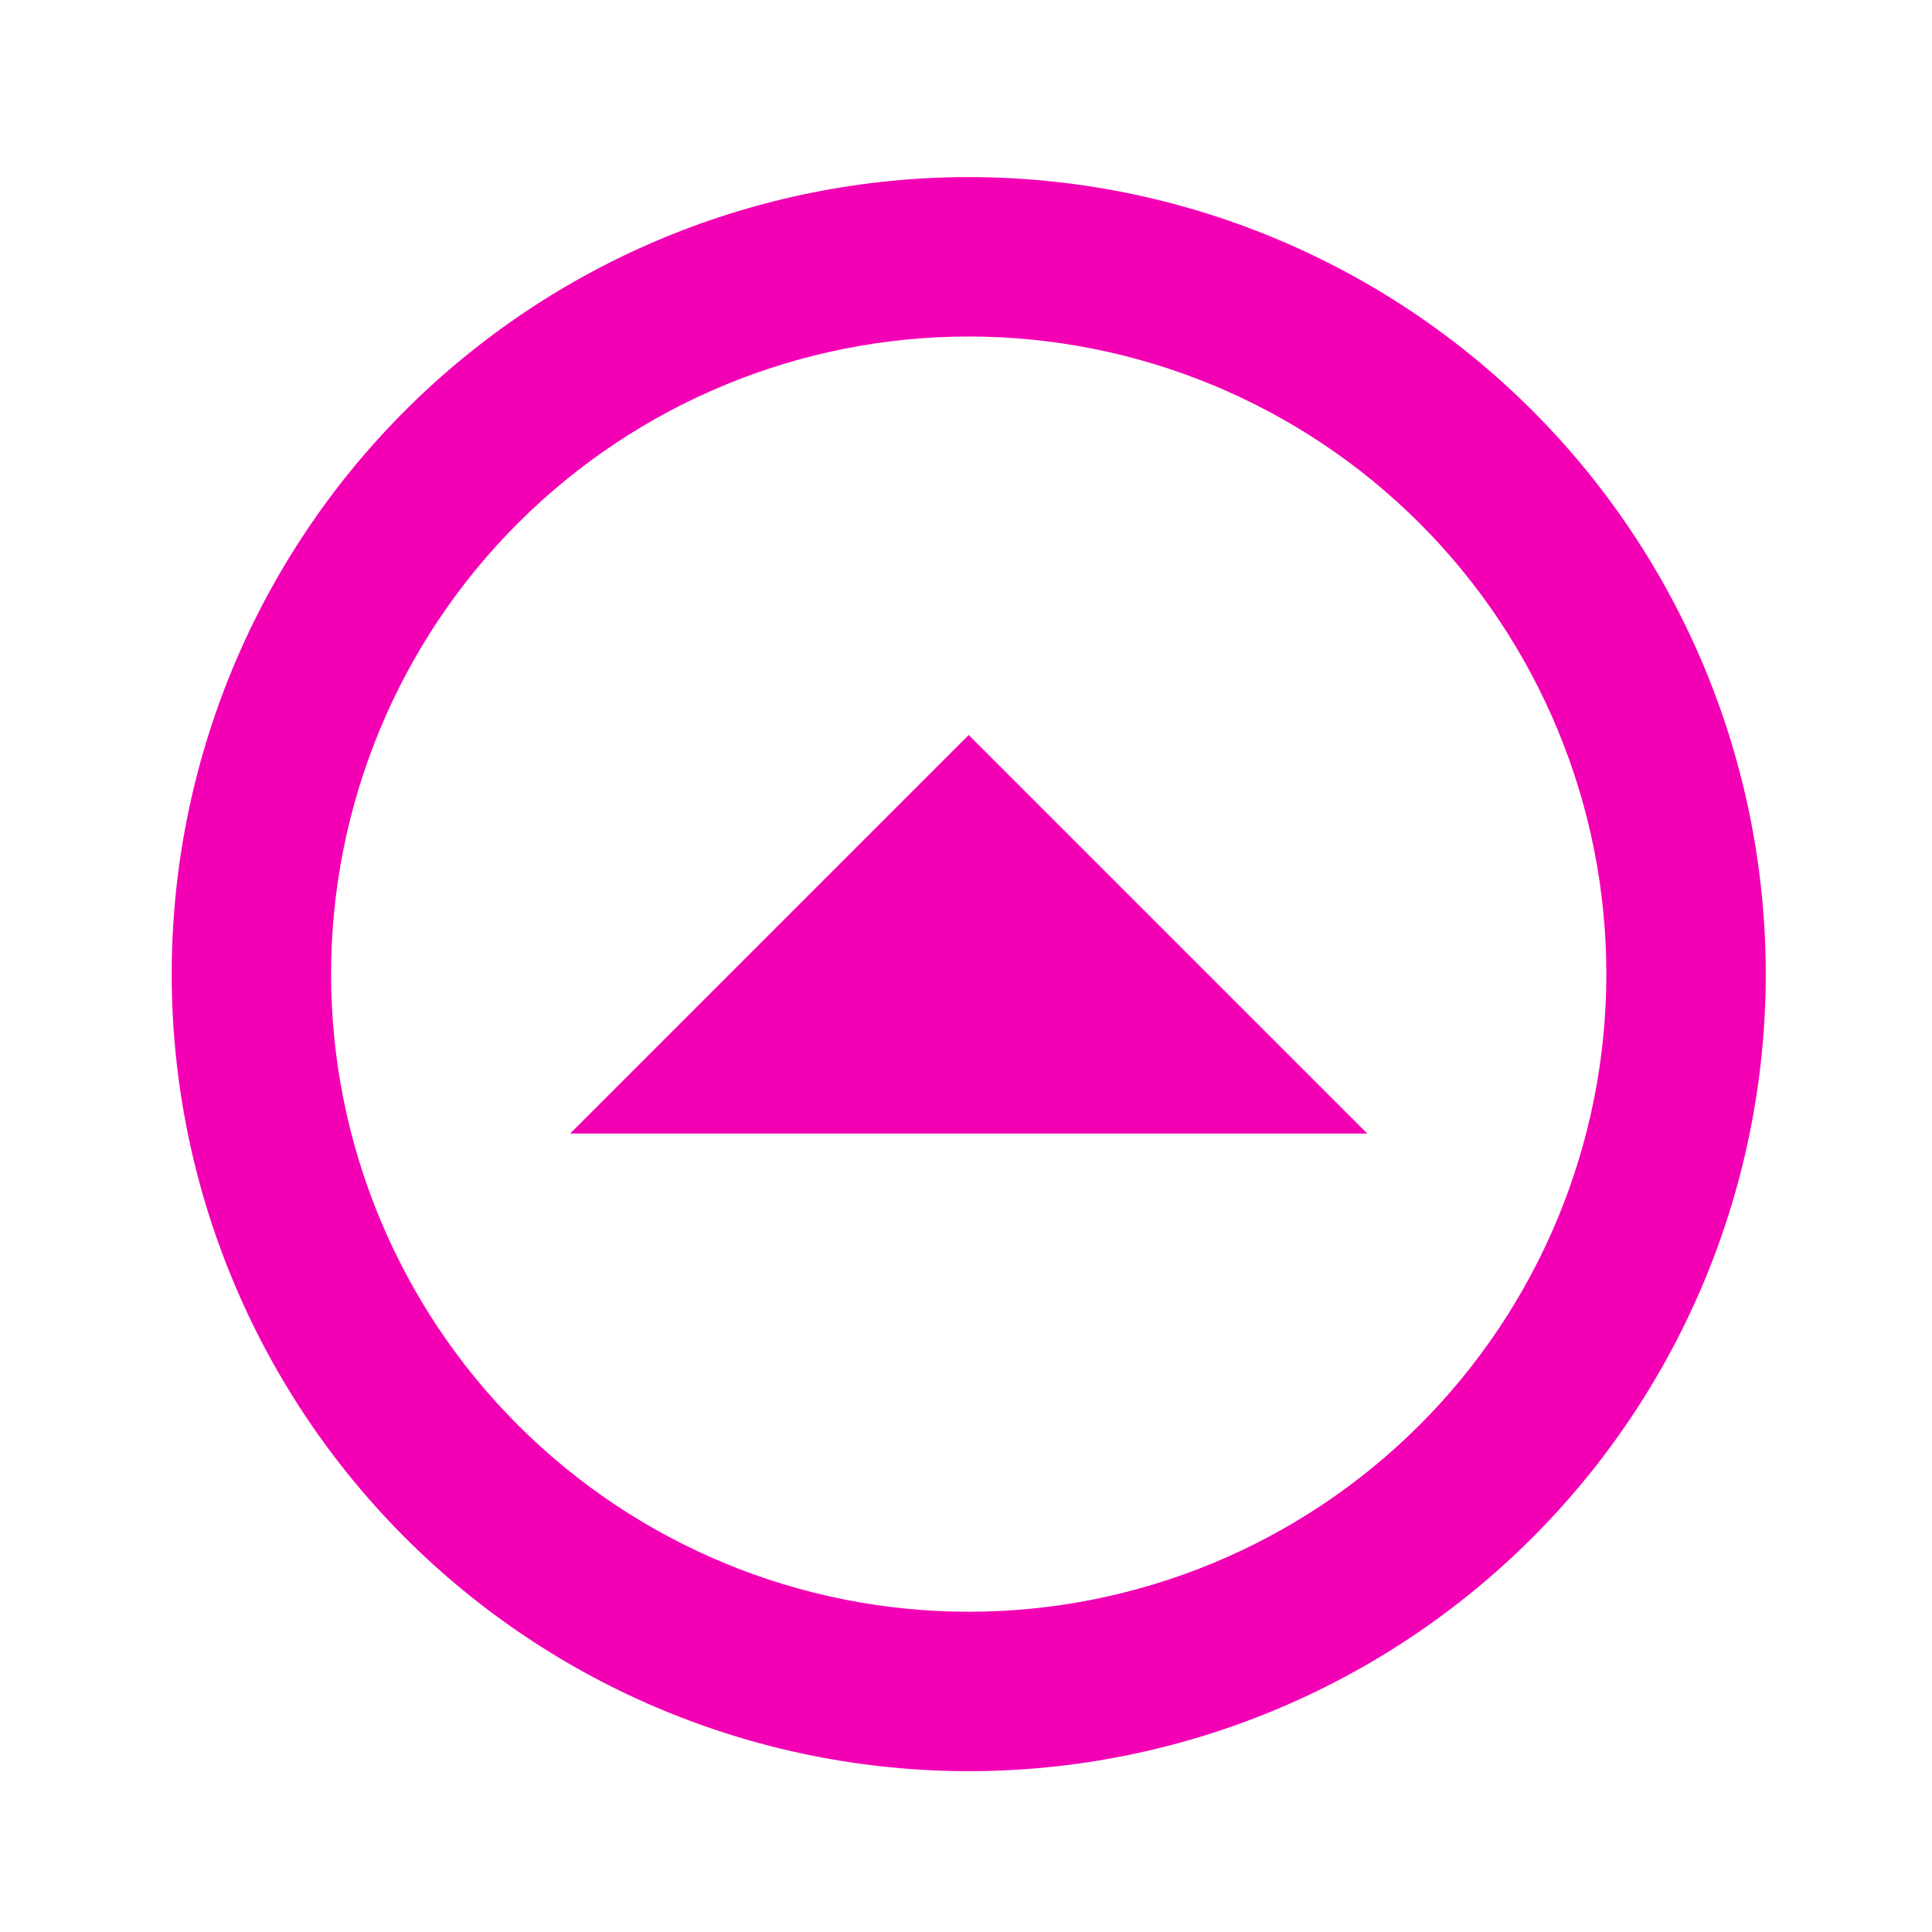 <svg width="101" height="101" viewBox="0 0 101 101" fill="none" xmlns="http://www.w3.org/2000/svg">
<path d="M50.642 92.592C61.693 92.592 72.291 88.202 80.105 80.388C87.919 72.574 92.309 61.976 92.309 50.925C92.309 45.453 91.231 40.035 89.137 34.98C87.043 29.925 83.974 25.331 80.105 21.462C76.236 17.593 71.643 14.524 66.587 12.43C61.532 10.336 56.114 9.258 50.642 9.258C45.17 9.258 39.752 10.336 34.697 12.43C29.642 14.524 25.049 17.593 21.18 21.462C13.366 29.276 8.976 39.874 8.976 50.925C8.976 61.976 13.366 72.574 21.18 80.388C25.049 84.257 29.642 87.326 34.697 89.42C39.752 91.514 45.17 92.592 50.642 92.592ZM50.642 84.258C41.802 84.258 33.323 80.746 27.072 74.495C20.821 68.244 17.309 59.766 17.309 50.925C17.309 42.084 20.821 33.606 27.072 27.355C33.323 21.104 41.802 17.592 50.642 17.592C59.483 17.592 67.961 21.104 74.213 27.355C80.464 33.606 83.976 42.084 83.976 50.925C83.976 59.766 80.464 68.244 74.213 74.495C67.961 80.746 59.483 84.258 50.642 84.258ZM71.476 59.258L50.642 38.425L29.809 59.258H71.476Z" fill="#F300B4"/>
</svg>
